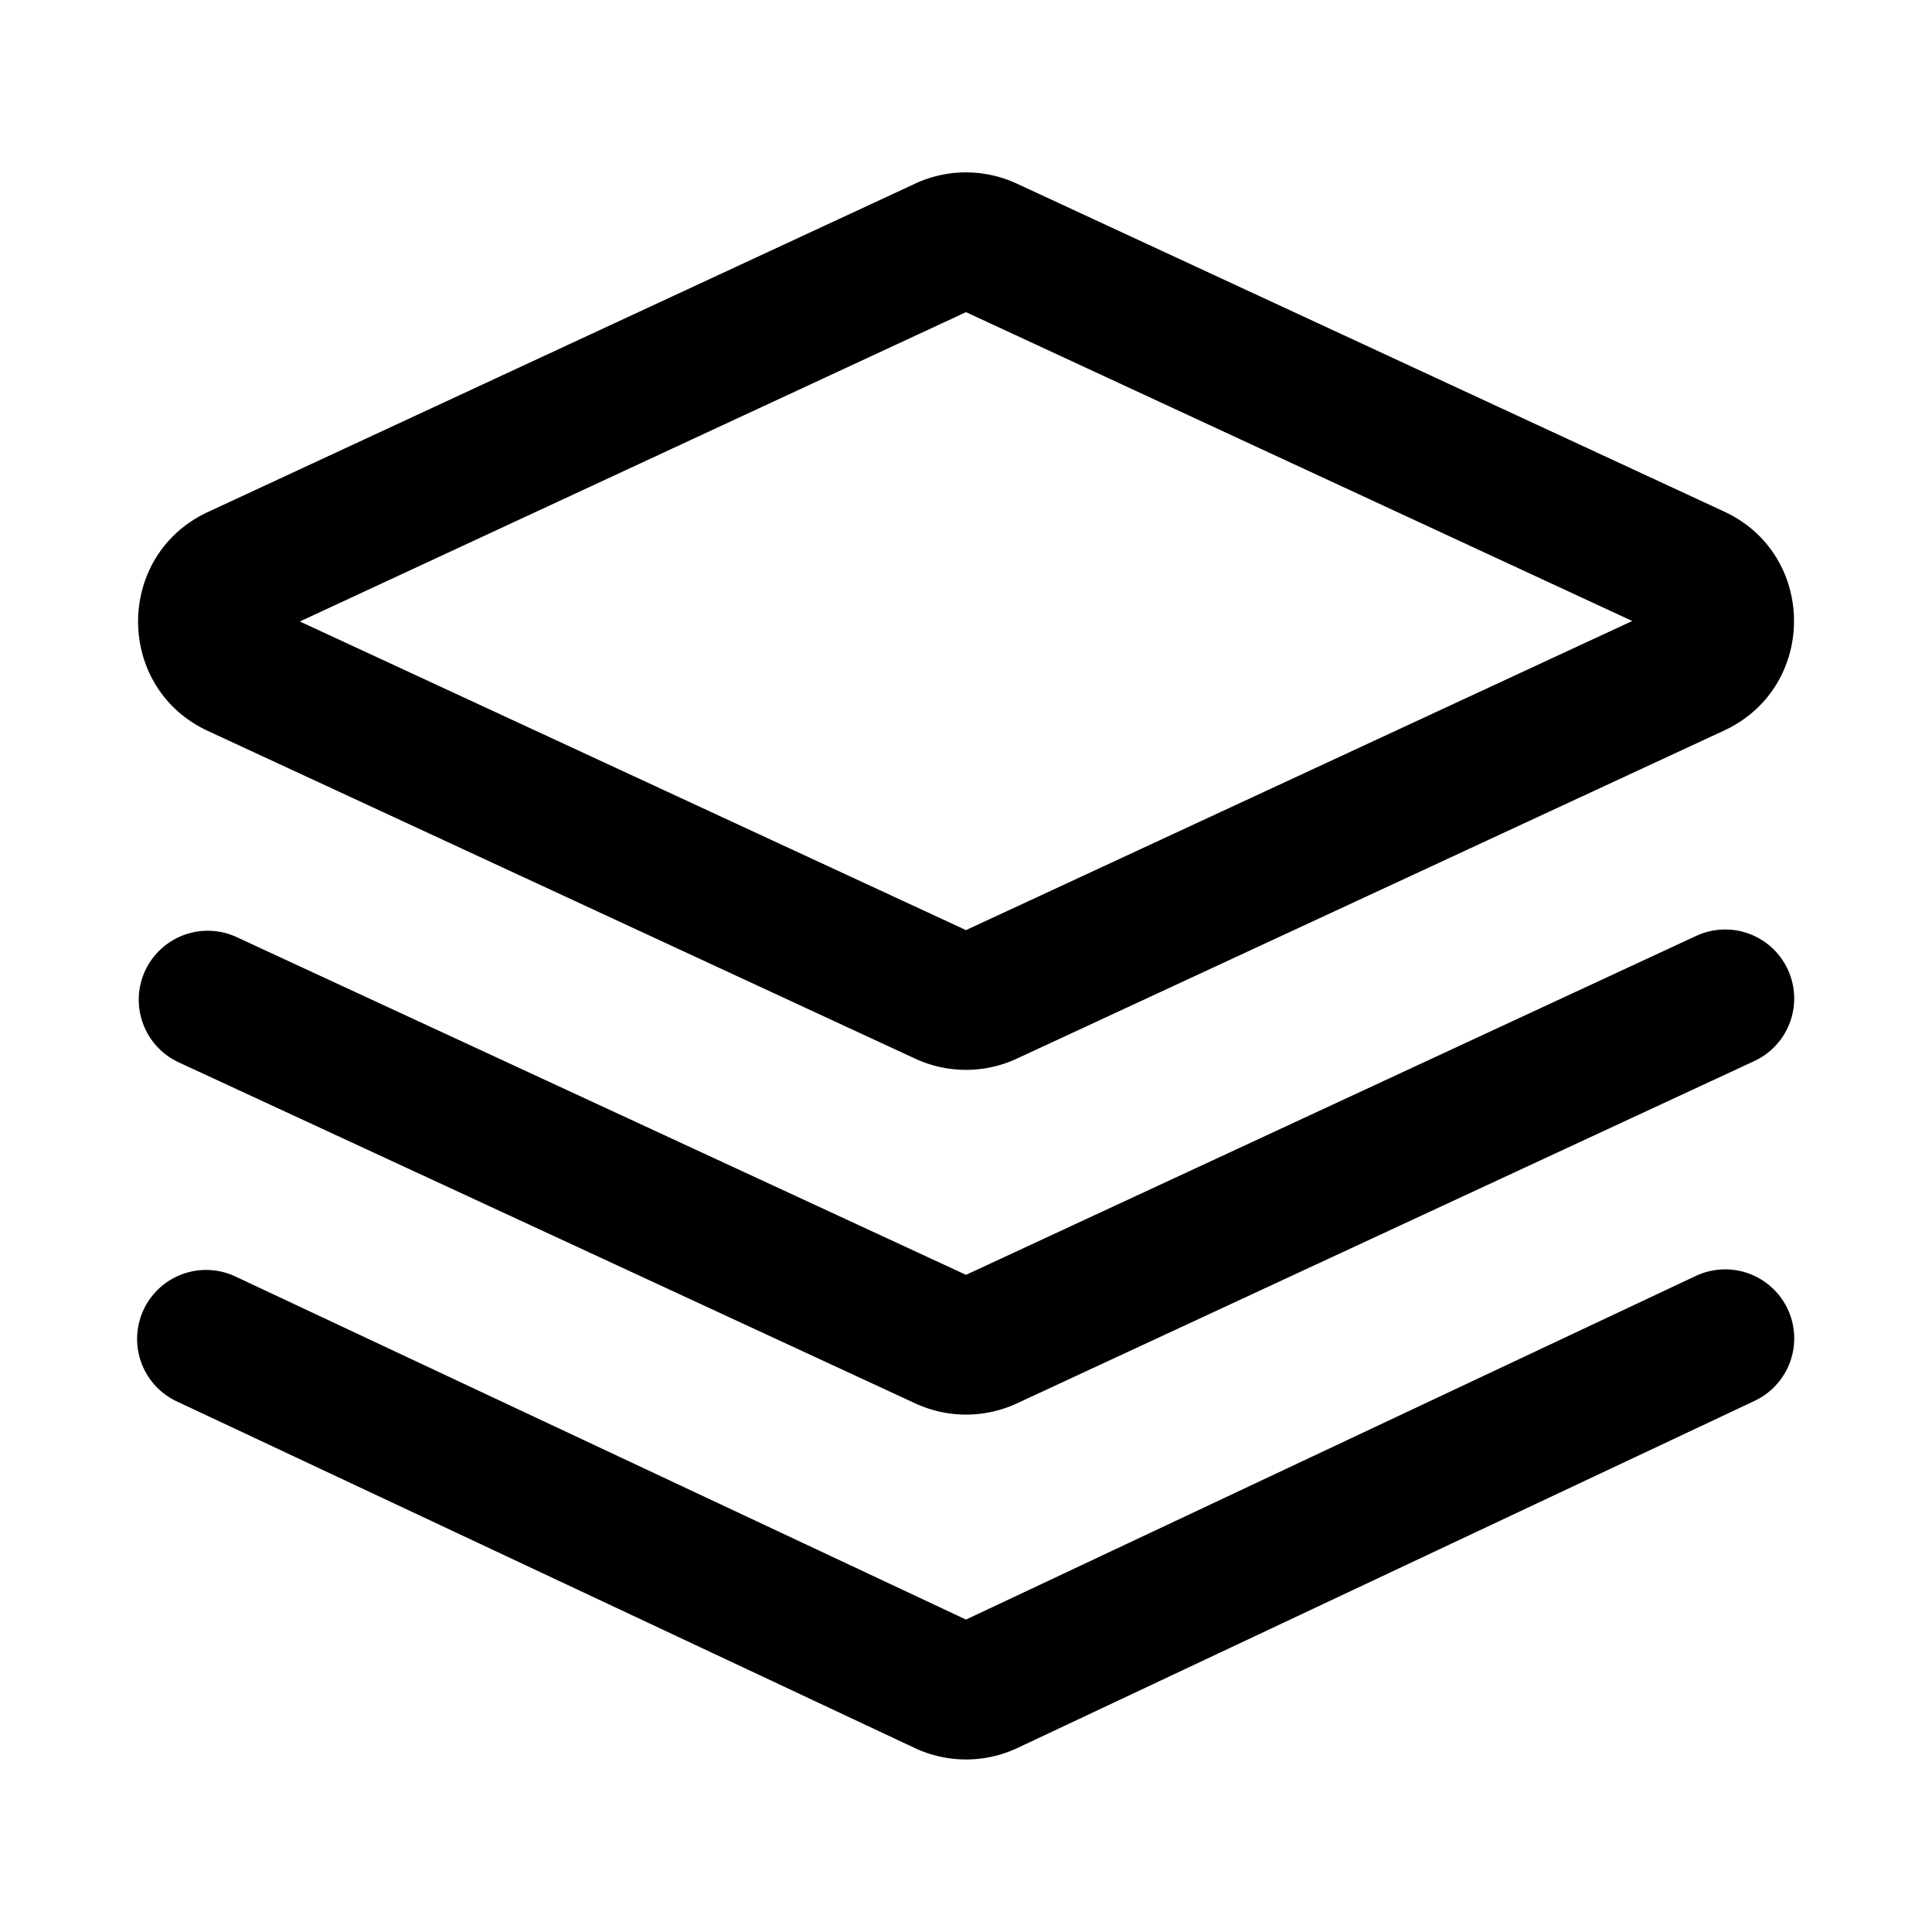 <svg xmlns="http://www.w3.org/2000/svg" width="28" height="28" fill="currentColor" viewBox="0 0 28 28"><path fill-rule="evenodd" d="M13.263 2.661a1.75 1.75 0 0 1 1.473 0l10.25 4.752c1.352.626 1.352 2.548 0 3.175l-10.25 4.755a1.75 1.75 0 0 1-1.472 0L3.016 10.595C1.664 9.97 1.663 8.048 3.014 7.42l10.25-4.759ZM14 4.524 4.346 9.007 14 13.48 23.656 9 14 4.524Zm11.91 9.526a1 1 0 0 1-.486 1.328l-10.686 4.961a1.75 1.75 0 0 1-1.473 0l-10.68-4.945a1 1 0 0 1 .84-1.815L14 18.476l10.582-4.912a1 1 0 0 1 1.328.486Zm-.481 6.252a1 1 0 1 0-.852-1.81L14 23.472 3.429 18.508a1 1 0 1 0-.85 1.81l10.677 5.015a1.75 1.75 0 0 0 1.49 0l10.682-5.03Z" clip-rule="evenodd"/></svg>
